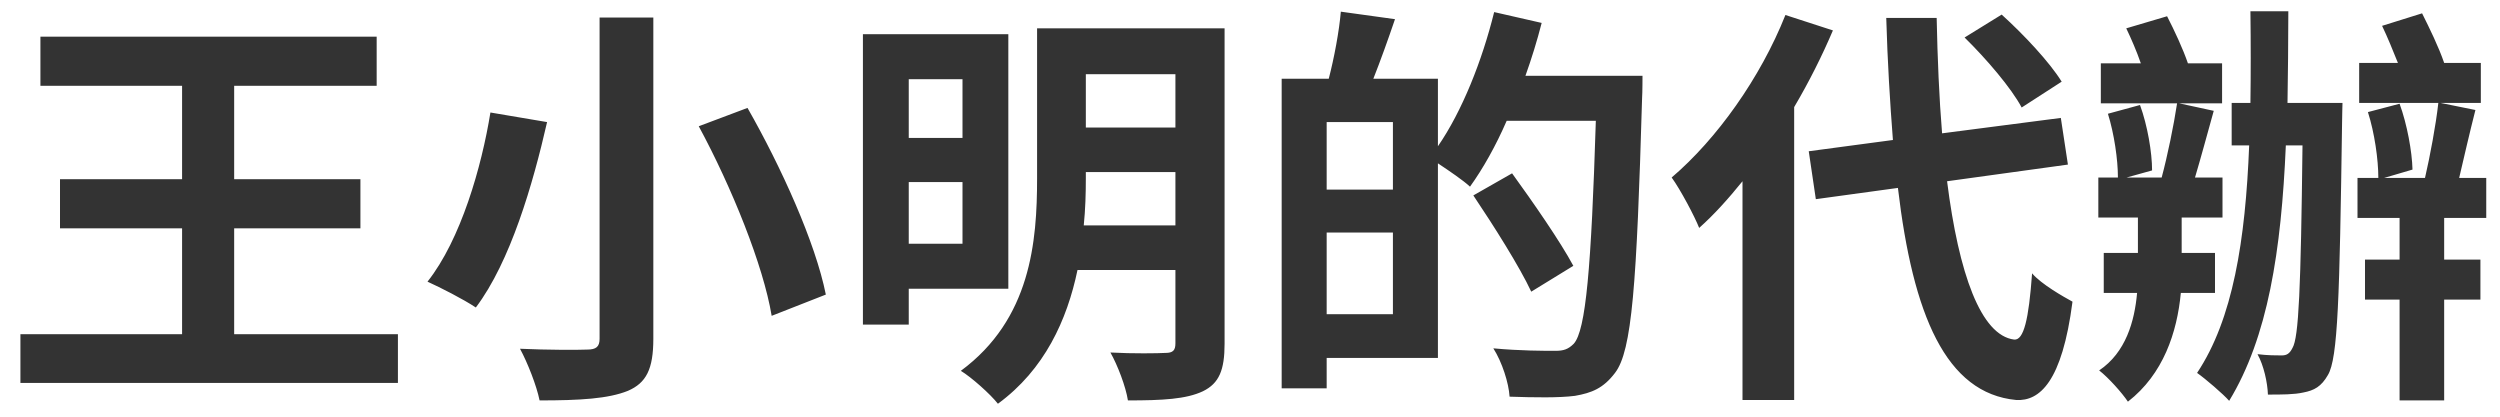 <svg width="96" height="16" viewBox="0 0 96 16" fill="none" xmlns="http://www.w3.org/2000/svg">
<path d="M8.992 12.832V8.768H13.84V6.88H8.992V3.296H14.464V1.408H1.552V3.296H6.992V6.88H2.304V8.768H6.992V12.832H0.784V14.704H15.28V12.832H8.992ZM23.024 0.672V13.008C23.024 13.312 22.896 13.424 22.544 13.424C22.192 13.44 21.008 13.44 19.968 13.392C20.256 13.92 20.608 14.816 20.72 15.376C22.272 15.376 23.36 15.312 24.112 15.008C24.816 14.704 25.088 14.176 25.088 13.008V0.672H23.024ZM26.832 4.848C28.096 7.184 29.312 10.192 29.632 12.128L31.712 11.312C31.312 9.312 30 6.416 28.704 4.144L26.832 4.848ZM18.832 4.32C18.496 6.4 17.696 9.2 16.416 10.816C16.912 11.04 17.792 11.488 18.272 11.808C19.6 10.048 20.464 7.072 21.008 4.688L18.832 4.32ZM36.96 3.04V5.296H34.896V3.04H36.96ZM34.896 9.36V6.992H36.96V9.36H34.896ZM38.72 11.088V1.312H33.136V12.464H34.896V11.088H38.72ZM41.616 8.656C41.68 8.032 41.696 7.424 41.696 6.848V6.608H45.136V8.656H41.616ZM45.136 2.848V4.896H41.696V2.848H45.136ZM47.024 1.088H39.824V6.848C39.824 9.28 39.584 12.256 36.896 14.24C37.296 14.48 38.032 15.136 38.32 15.504C40.112 14.192 40.976 12.288 41.376 10.368H45.136V13.184C45.136 13.456 45.04 13.552 44.752 13.552C44.48 13.568 43.504 13.584 42.64 13.536C42.912 14.016 43.232 14.848 43.312 15.376C44.64 15.376 45.552 15.328 46.192 15.024C46.816 14.72 47.024 14.208 47.024 13.2V1.088ZM50.944 12.064V8.928H53.488V12.064H50.944ZM53.488 7.28H50.944V4.688H53.488V7.28ZM58.576 2.912C58.816 2.24 59.024 1.568 59.2 0.88L57.376 0.464C56.912 2.336 56.144 4.272 55.216 5.616V3.024H52.736C53.008 2.336 53.296 1.536 53.568 0.736L51.488 0.448C51.424 1.2 51.232 2.224 51.024 3.024H49.216V14.912H50.944V13.744H55.216V6.272C55.648 6.56 56.192 6.928 56.448 7.168C56.944 6.48 57.44 5.6 57.856 4.64H61.28C61.104 10.288 60.896 12.688 60.432 13.2C60.224 13.408 60.048 13.472 59.728 13.472C59.312 13.472 58.368 13.472 57.344 13.376C57.68 13.904 57.936 14.704 57.968 15.232C58.912 15.264 59.872 15.28 60.48 15.2C61.12 15.088 61.568 14.912 62.016 14.32C62.672 13.472 62.848 10.928 63.056 3.776C63.072 3.552 63.072 2.912 63.072 2.912H58.576ZM60.416 10.208C59.92 9.28 58.864 7.76 58.064 6.656L56.576 7.504C57.36 8.672 58.352 10.24 58.8 11.2L60.416 10.208ZM79.168 3.136C78.704 2.384 77.712 1.328 76.864 0.56L75.44 1.44C76.272 2.256 77.232 3.376 77.632 4.128L79.168 3.136ZM68.56 0.576C67.6 2.992 65.92 5.344 64.192 6.816C64.528 7.28 65.072 8.304 65.248 8.752C65.824 8.24 66.368 7.632 66.912 6.96V15.36H68.896V4.112C69.472 3.136 69.968 2.144 70.384 1.168L68.56 0.576ZM79.408 6.32L79.136 4.528L74.576 5.12C74.464 3.76 74.4 2.256 74.368 0.688H72.432C72.48 2.368 72.576 3.936 72.688 5.376L69.456 5.808L69.728 7.648L72.88 7.216C73.456 12.096 74.72 15.104 77.424 15.36C78.32 15.408 79.184 14.672 79.584 11.584C79.232 11.392 78.384 10.912 78.032 10.496C77.904 12.272 77.712 13.072 77.344 13.04C76.064 12.88 75.216 10.512 74.768 6.96L79.408 6.32ZM85.056 11.248V9.712H83.776V8.352H85.344V6.816H84.288C84.512 6.064 84.768 5.12 85.008 4.256L83.68 3.968H85.328V2.432H84.016C83.824 1.872 83.504 1.184 83.216 0.624L81.648 1.088C81.84 1.488 82.048 1.968 82.208 2.432H80.672V3.968H83.6C83.472 4.816 83.232 5.984 83.008 6.816H81.664L82.64 6.544C82.64 5.856 82.464 4.816 82.176 4.032L80.944 4.368C81.184 5.136 81.328 6.128 81.328 6.816H80.576V8.352H82.096V9.712H80.784V11.248H82.064C81.968 12.336 81.632 13.536 80.608 14.224C80.976 14.512 81.488 15.088 81.712 15.424C83.072 14.368 83.6 12.768 83.744 11.248H85.056ZM87.84 3.952C87.856 2.832 87.872 1.648 87.872 0.432H86.416C86.432 1.648 86.432 2.832 86.416 3.952H85.696V5.584H86.368C86.224 9.232 85.744 12.256 84.368 14.32C84.688 14.544 85.376 15.136 85.6 15.392C87.088 12.944 87.6 9.648 87.776 5.584H88.416C88.352 11.088 88.272 12.96 88.032 13.36C87.92 13.584 87.808 13.648 87.616 13.648C87.408 13.648 87.072 13.648 86.688 13.6C86.928 14.032 87.072 14.688 87.088 15.152C87.616 15.152 88.096 15.152 88.448 15.072C88.864 14.992 89.136 14.848 89.392 14.4C89.776 13.76 89.84 11.456 89.936 4.688C89.936 4.496 89.952 3.952 89.952 3.952H87.84ZM95.472 8.368V6.832H94.432C94.608 6.08 94.832 5.104 95.056 4.224L93.712 3.952H95.264V2.416H93.856C93.648 1.808 93.296 1.088 93.008 0.512L91.472 0.992C91.68 1.424 91.888 1.936 92.08 2.416H90.592V3.952H93.632C93.536 4.816 93.312 6 93.12 6.832H91.552L92.64 6.512C92.624 5.824 92.432 4.768 92.144 3.984L90.928 4.304C91.184 5.104 91.328 6.128 91.328 6.832H90.528V8.368H92.144V9.968H90.816V11.504H92.144V15.376H93.856V11.504H95.248V9.968H93.856V8.368H95.472Z" fill="#333333"/>
</svg>
